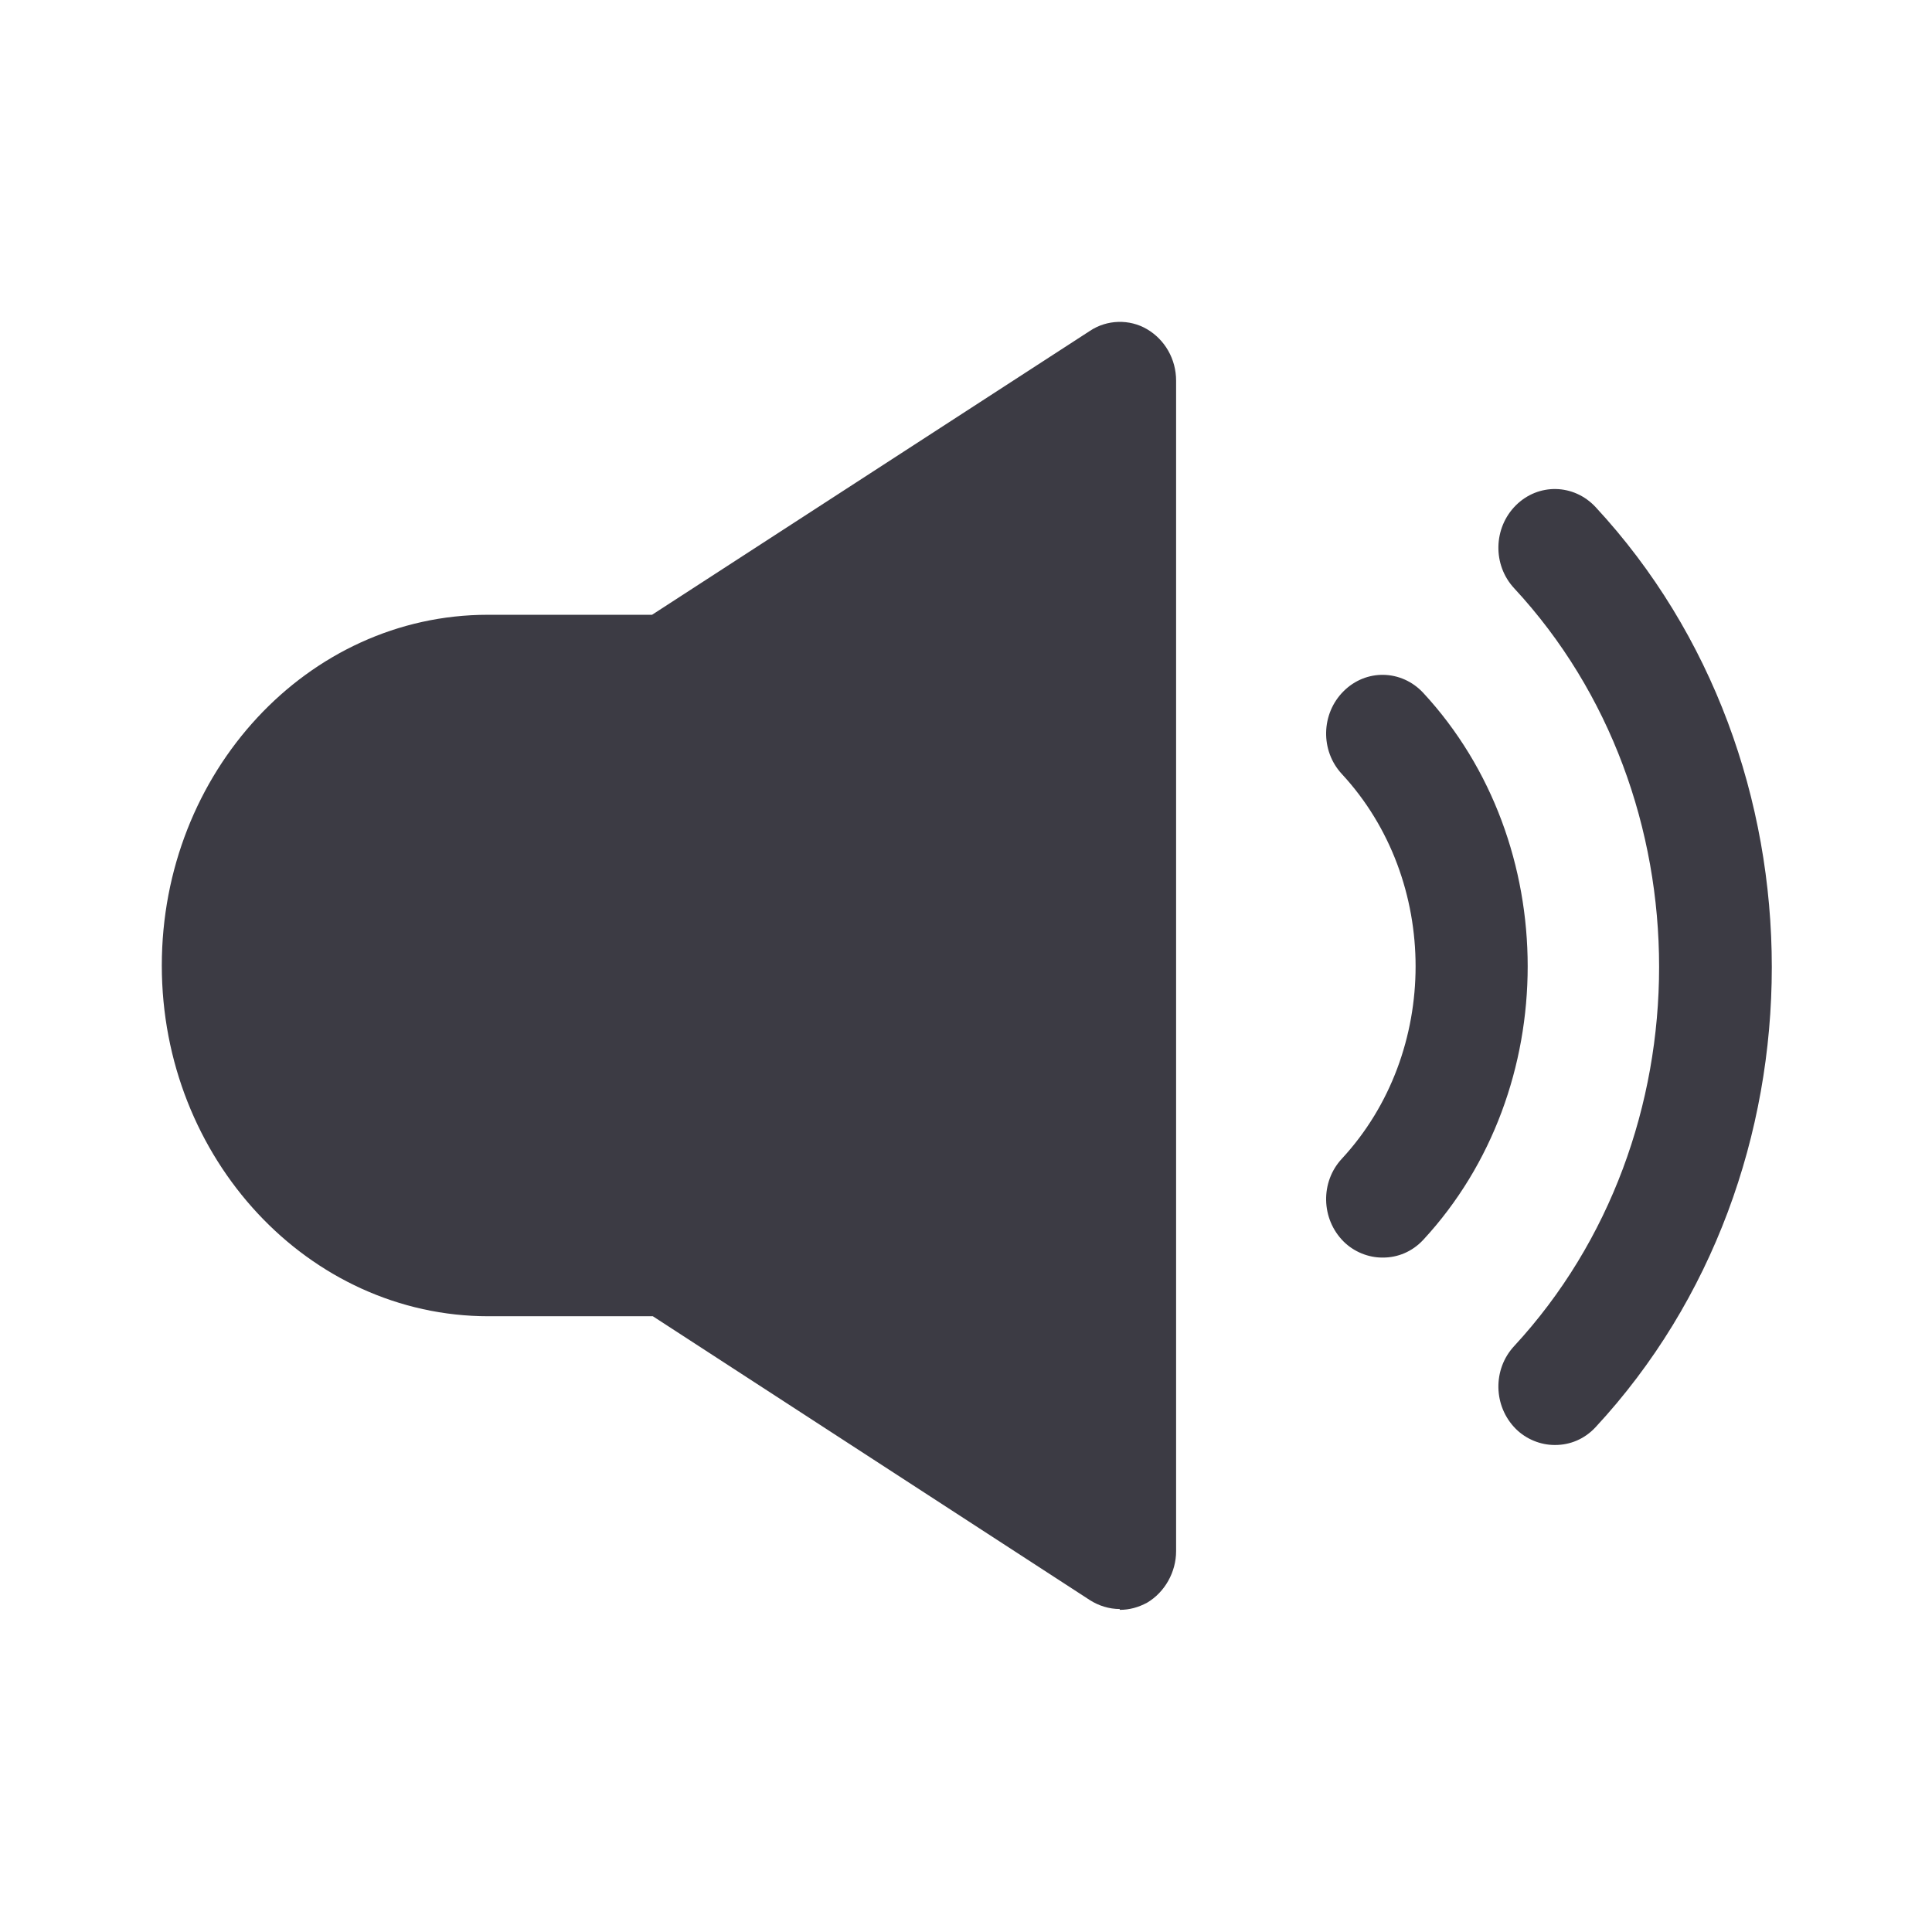 <svg width="24" height="24" viewBox="0 0 24 24" fill="none" xmlns="http://www.w3.org/2000/svg">
<g clip-path="url(#clip0_4566_389)">
<path d="M13.91 19.988C13.78 19.988 13.65 19.948 13.54 19.878L8.11 16.351H6.07C3.83 16.351 2.01 14.393 2.01 11.994C2.01 9.596 3.82 7.637 6.06 7.637H8.1L13.54 4.11C13.75 3.97 14.03 3.96 14.25 4.09C14.47 4.22 14.61 4.46 14.61 4.729V19.269C14.61 19.529 14.47 19.779 14.25 19.909C14.14 19.968 14.03 19.998 13.91 19.998V19.988ZM19.31 17.95C19.14 17.95 18.96 17.88 18.83 17.75C18.55 17.47 18.54 17.011 18.81 16.721C21.21 14.123 21.21 9.896 18.81 7.308C18.54 7.018 18.55 6.558 18.83 6.278C19.11 5.999 19.55 6.009 19.82 6.298C22.74 9.446 22.74 14.582 19.82 17.73C19.68 17.88 19.5 17.95 19.32 17.95H19.31ZM17.17 15.622C17 15.622 16.82 15.552 16.69 15.422C16.41 15.142 16.4 14.682 16.67 14.393C17.89 13.073 17.89 10.935 16.67 9.616C16.4 9.326 16.41 8.866 16.69 8.587C16.97 8.307 17.41 8.317 17.68 8.607C19.41 10.475 19.41 13.533 17.68 15.402C17.54 15.552 17.36 15.622 17.18 15.622H17.17Z" fill="#3C3B44"/>
</g>
<defs>
<clipPath id="clip0_4566_389">
<rect width="24" height="24" fill="white"/>
</clipPath>
</defs>
</svg>
